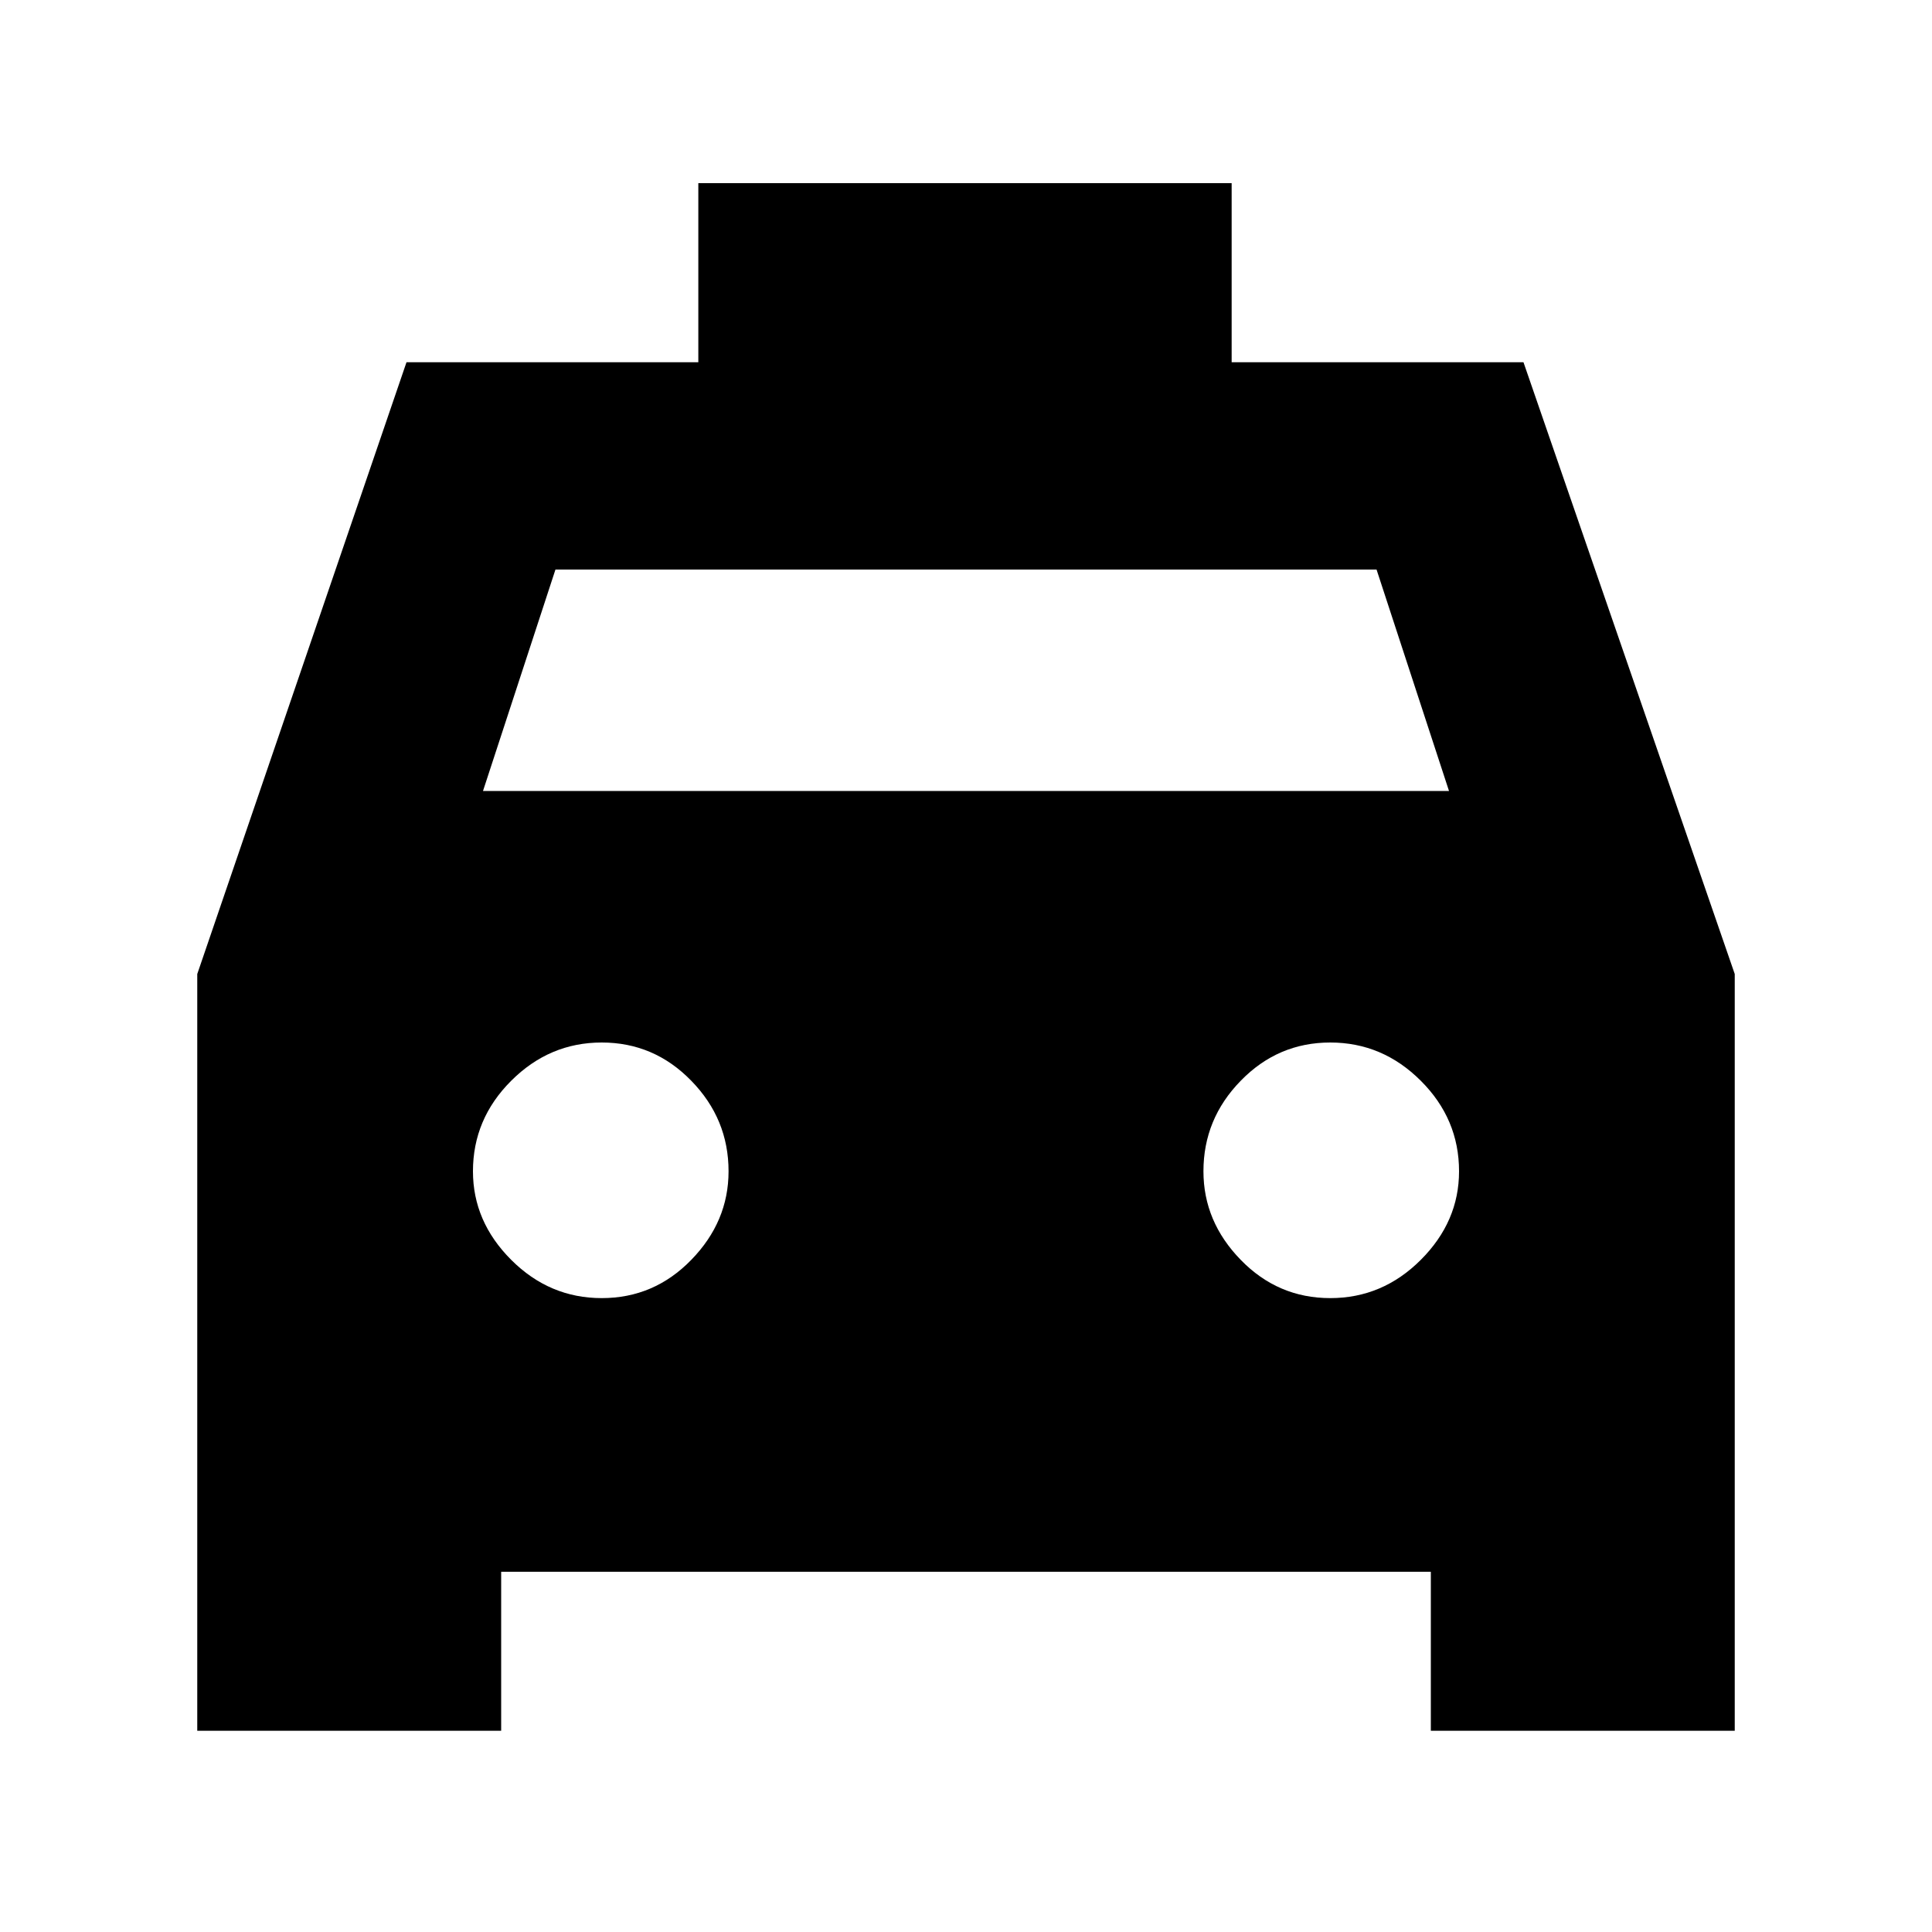 <svg xmlns="http://www.w3.org/2000/svg" height="20" width="20"><path d="M2.042 17.917V10.083L4.208 3.75H7.229V1.896H12.75V3.75H15.771L17.958 10.083V17.917H14.812V16.271H5.188V17.917ZM5 8.188H15L14.25 5.896H5.75ZM6.229 13.438Q6.771 13.438 7.156 13.042Q7.542 12.646 7.542 12.125Q7.542 11.583 7.156 11.188Q6.771 10.792 6.229 10.792Q5.688 10.792 5.292 11.188Q4.896 11.583 4.896 12.125Q4.896 12.646 5.292 13.042Q5.688 13.438 6.229 13.438ZM13.771 13.438Q14.312 13.438 14.708 13.042Q15.104 12.646 15.104 12.125Q15.104 11.583 14.708 11.188Q14.312 10.792 13.771 10.792Q13.229 10.792 12.844 11.188Q12.458 11.583 12.458 12.125Q12.458 12.646 12.844 13.042Q13.229 13.438 13.771 13.438Z"/></svg>